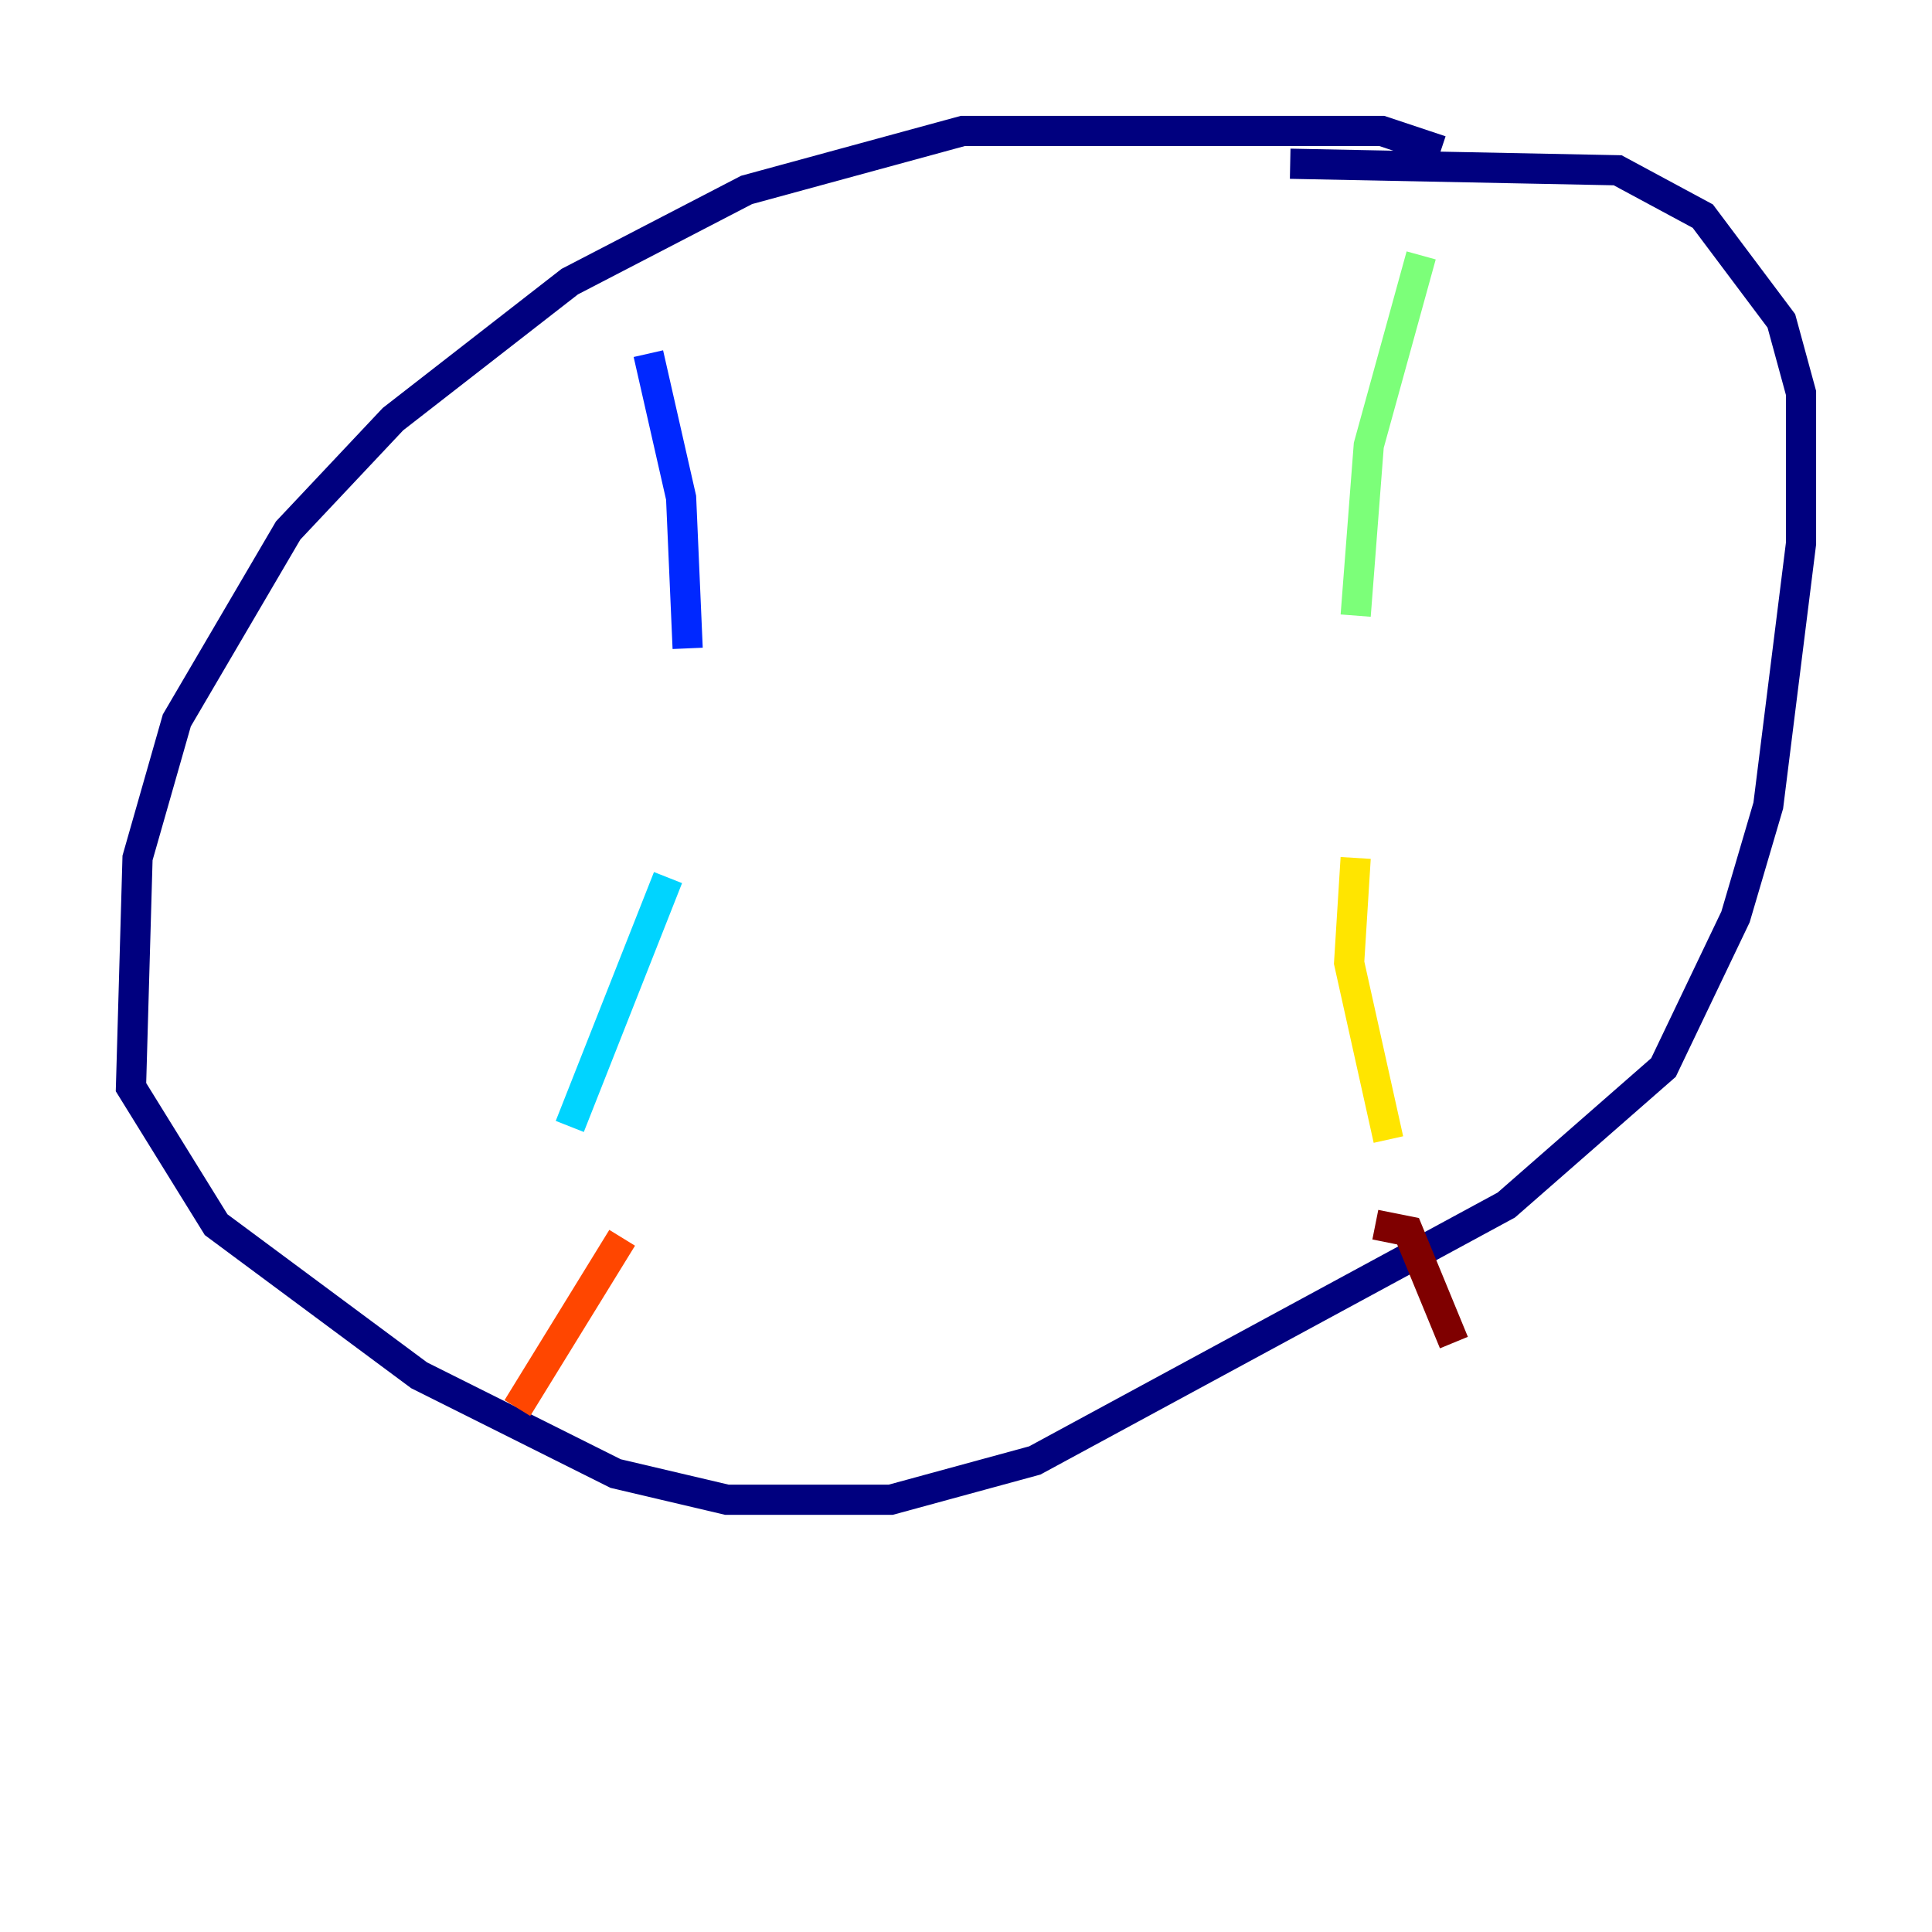 <?xml version="1.0" encoding="utf-8" ?>
<svg baseProfile="tiny" height="128" version="1.2" viewBox="0,0,128,128" width="128" xmlns="http://www.w3.org/2000/svg" xmlns:ev="http://www.w3.org/2001/xml-events" xmlns:xlink="http://www.w3.org/1999/xlink"><defs /><polyline fill="none" points="95.458,9.98 91.552,8.678 63.783,8.678 49.464,12.583 37.749,18.658 26.034,27.77 19.091,35.146 11.715,47.729 9.112,56.841 8.678,72.027 14.319,81.139 27.77,91.119 40.786,97.627 48.163,99.363 59.01,99.363 68.556,96.759 99.797,79.837 110.21,70.725 114.983,60.746 117.153,53.37 119.322,36.014 119.322,26.034 118.02,21.261 112.814,14.319 107.173,11.281 85.478,10.848" stroke="#00007f" stroke-width="2" /><polyline fill="none" points="42.956,23.43 45.125,32.976 45.559,42.956" stroke="#0028ff" stroke-width="2" /><polyline fill="none" points="44.258,58.142 37.749,74.63" stroke="#00d4ff" stroke-width="2" /><polyline fill="none" points="94.156,16.922 90.685,29.505 89.817,40.786" stroke="#7cff79" stroke-width="2" /><polyline fill="none" points="89.817,56.841 89.383,63.783 91.986,75.498" stroke="#ffe500" stroke-width="2" /><polyline fill="none" points="41.22,82.007 34.278,93.288" stroke="#ff4600" stroke-width="2" /><polyline fill="none" points="91.119,81.139 93.288,81.573 96.325,88.949" stroke="#7f0000" stroke-width="2" /></svg>
